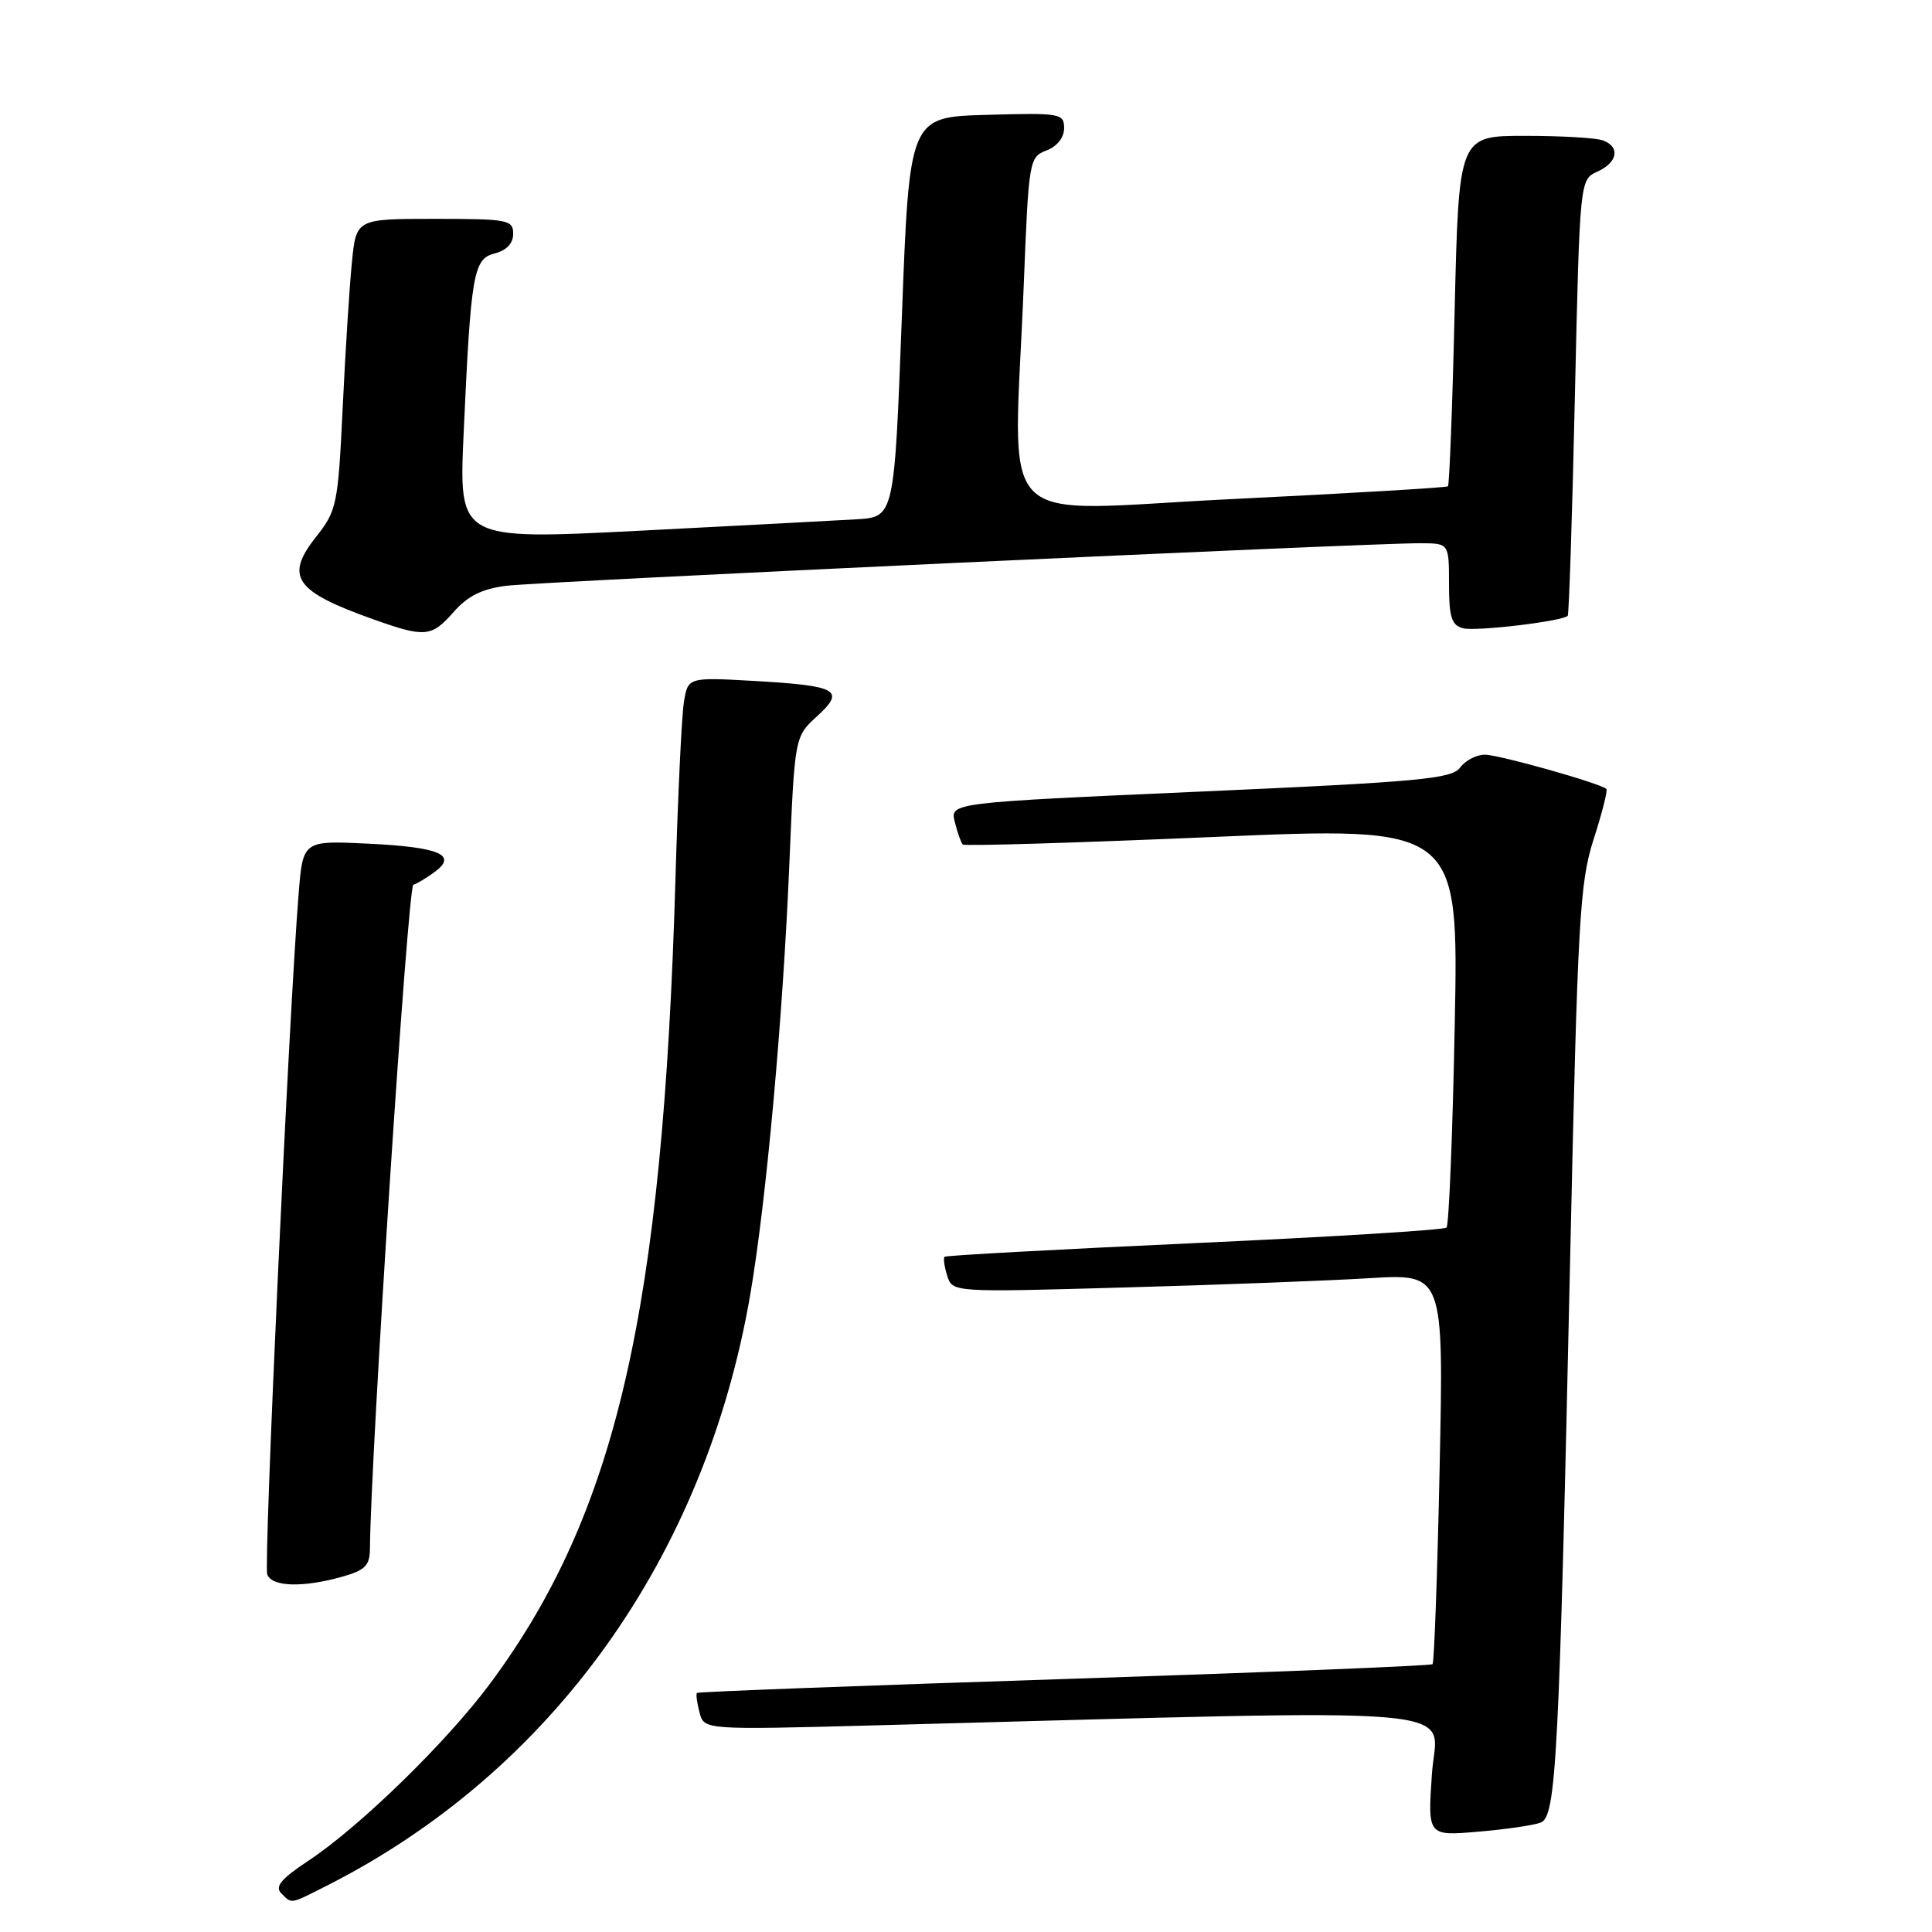 <?xml version="1.0" encoding="UTF-8" standalone="no"?>
<!DOCTYPE svg PUBLIC "-//W3C//DTD SVG 1.1//EN" "http://www.w3.org/Graphics/SVG/1.1/DTD/svg11.dtd" >
<svg xmlns="http://www.w3.org/2000/svg" xmlns:xlink="http://www.w3.org/1999/xlink" version="1.1" viewBox="0 0 256 256">
 <g >
 <path fill="currentColor"
d=" M 43.29 249.87 C 73.11 234.77 93.43 206.39 99.42 171.50 C 101.53 159.18 103.74 134.90 104.59 114.55 C 105.30 97.61 105.30 97.61 108.25 94.92 C 112.06 91.44 111.05 90.87 99.95 90.23 C 91.14 89.73 91.14 89.73 90.61 93.12 C 90.32 94.98 89.82 105.50 89.50 116.50 C 87.84 173.72 81.67 200.51 64.98 223.03 C 59.24 230.78 47.63 242.10 40.80 246.60 C 37.27 248.94 36.39 249.99 37.25 250.85 C 38.71 252.31 38.35 252.37 43.29 249.87 Z  M 204.15 241.50 C 206.21 240.70 206.59 233.27 208.07 166.00 C 209.05 121.71 209.32 116.95 211.17 111.19 C 212.29 107.71 213.05 104.72 212.85 104.54 C 212.05 103.79 198.63 100.00 196.75 100.00 C 195.64 100.00 194.16 100.77 193.47 101.71 C 192.38 103.20 188.11 103.60 159.05 104.89 C 125.87 106.36 125.87 106.36 126.52 108.93 C 126.87 110.34 127.35 111.68 127.57 111.90 C 127.80 112.13 142.67 111.68 160.63 110.91 C 193.28 109.50 193.28 109.50 192.76 135.79 C 192.48 150.26 191.99 162.35 191.67 162.66 C 191.36 162.98 176.34 163.90 158.30 164.72 C 140.26 165.54 125.35 166.35 125.16 166.53 C 124.97 166.70 125.13 167.84 125.51 169.04 C 126.21 171.24 126.21 171.24 148.86 170.60 C 161.31 170.26 175.96 169.70 181.40 169.37 C 191.30 168.76 191.30 168.76 190.76 194.44 C 190.46 208.56 190.04 220.29 189.82 220.51 C 189.60 220.73 167.64 221.61 141.02 222.48 C 114.40 223.34 92.50 224.17 92.35 224.32 C 92.20 224.47 92.35 225.63 92.69 226.91 C 93.29 229.22 93.29 229.22 115.90 228.62 C 197.39 226.45 190.37 225.84 189.74 235.02 C 189.17 243.28 189.17 243.28 195.84 242.71 C 199.50 242.40 203.24 241.86 204.15 241.50 Z  M 45.25 208.95 C 48.39 208.07 49.00 207.47 49.02 205.20 C 49.12 192.70 54.03 117.49 54.77 117.24 C 55.29 117.07 56.57 116.30 57.61 115.53 C 60.66 113.28 58.25 112.25 48.82 111.79 C 40.14 111.37 40.14 111.37 39.57 118.43 C 38.28 134.37 34.92 207.35 35.41 208.62 C 36.04 210.26 40.05 210.39 45.25 208.95 Z  M 60.11 81.09 C 61.97 78.97 63.88 78.02 67.08 77.62 C 71.56 77.06 181.35 71.95 188.25 71.98 C 192.00 72.00 192.00 72.00 192.00 77.38 C 192.00 81.79 192.34 82.85 193.86 83.25 C 195.55 83.69 207.00 82.33 207.73 81.60 C 207.90 81.43 208.33 68.36 208.68 52.55 C 209.33 23.81 209.33 23.81 211.66 22.74 C 214.35 21.52 214.72 19.49 212.42 18.61 C 211.55 18.27 206.89 18.00 202.07 18.00 C 193.30 18.00 193.30 18.00 192.75 41.06 C 192.46 53.74 192.05 64.26 191.86 64.44 C 191.66 64.61 178.79 65.37 163.25 66.13 C 131.00 67.69 134.34 71.15 135.66 37.57 C 136.31 21.22 136.38 20.81 138.66 19.94 C 140.07 19.40 141.00 18.23 141.00 16.99 C 141.00 15.03 140.52 14.94 130.75 15.22 C 120.50 15.50 120.50 15.50 119.50 42.00 C 118.50 68.50 118.50 68.50 113.50 68.81 C 110.75 68.97 97.77 69.66 84.65 70.33 C 60.80 71.54 60.80 71.54 61.43 57.52 C 62.40 36.13 62.72 34.29 65.58 33.57 C 67.12 33.18 68.00 32.24 68.00 30.98 C 68.00 29.13 67.30 29.00 57.60 29.00 C 47.20 29.00 47.20 29.00 46.63 34.75 C 46.31 37.91 45.76 46.58 45.41 54.00 C 44.79 66.91 44.63 67.66 41.87 71.15 C 37.71 76.42 39.06 78.36 49.43 82.05 C 56.34 84.51 57.17 84.43 60.11 81.09 Z "/>
</g>
</svg>